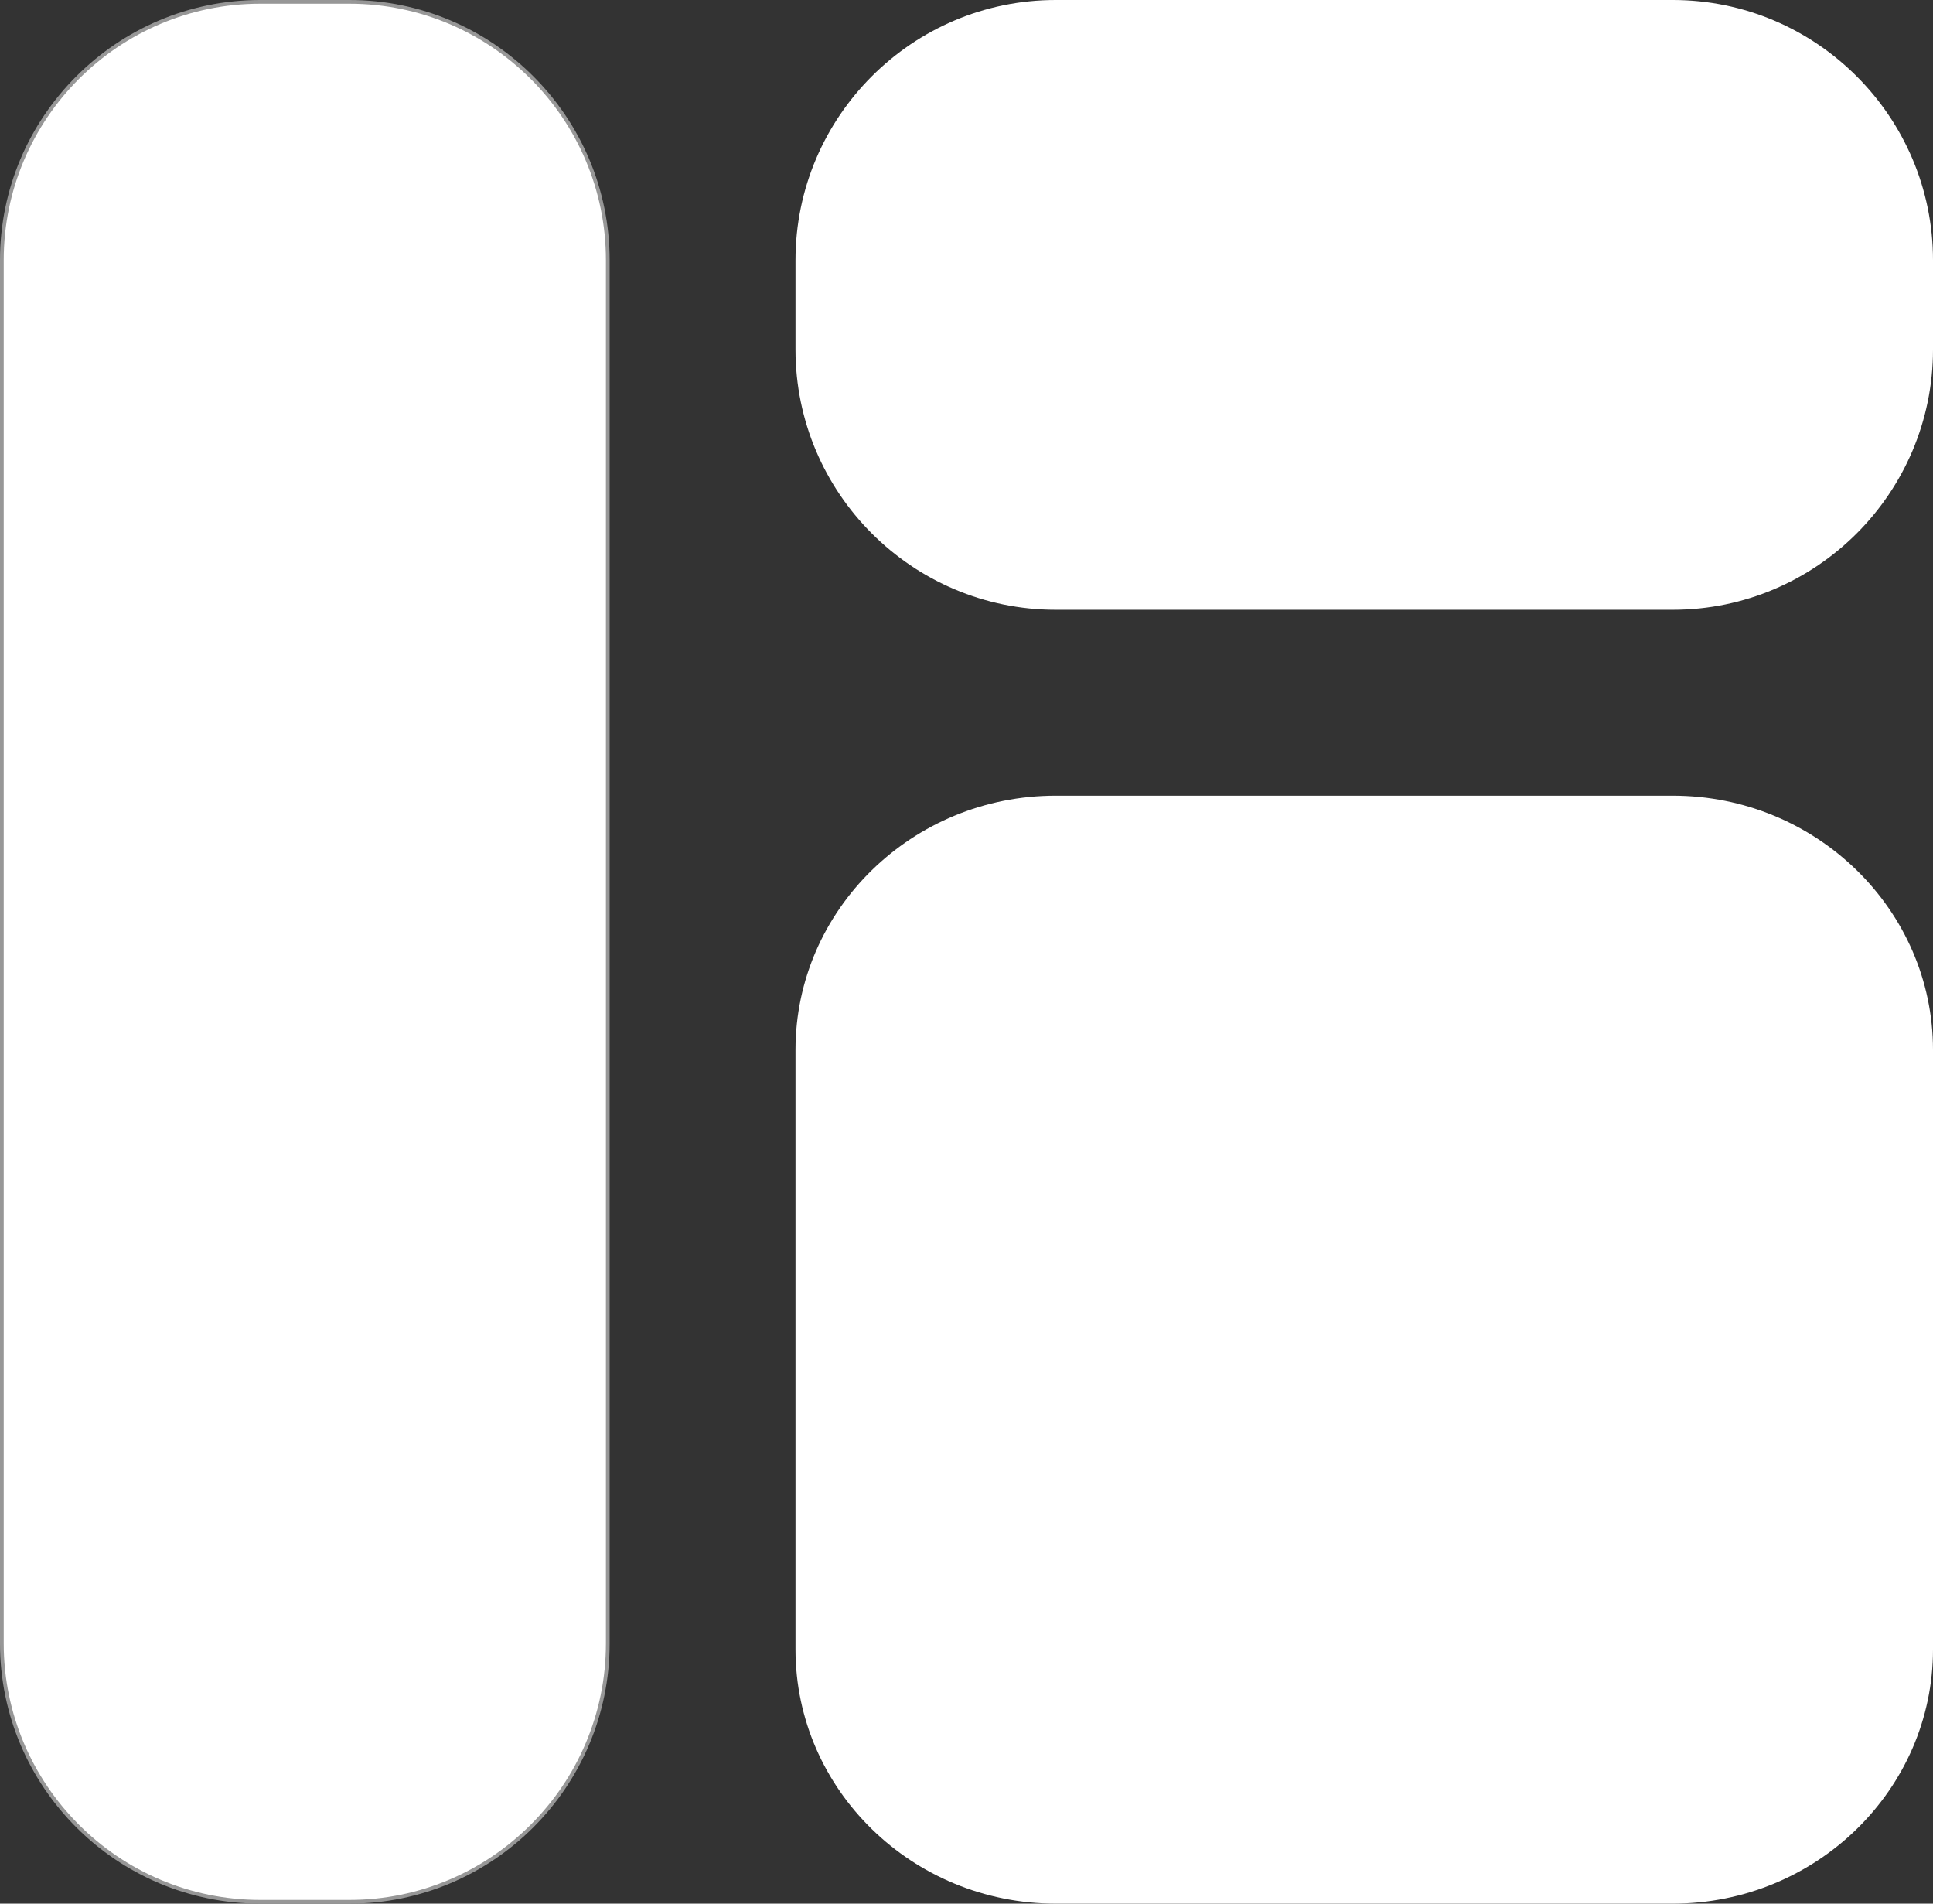 <?xml version="1.0" encoding="UTF-8"?>
<svg width="520px" height="512px" viewBox="0 0 520 512" version="1.1" xmlns="http://www.w3.org/2000/svg" xmlns:xlink="http://www.w3.org/1999/xlink">
    <rect x="0" y="0" width="520" height="512" fill="#333333" stroke="none"/>
    <title>Untitled</title>
    <g id="Page-1" stroke="none" stroke-width="1" fill="none" fill-rule="evenodd">
        <g id="layout" fill="#FFFFFF" fill-rule="nonzero">
            <path d="M70,0.5 C50.839,0.5 33.464,8.295 20.879,20.879 C8.295,33.464 0.5,50.839 0.5,70 L0.5,442 C0.5,461.161 8.295,478.536 20.879,491.121 C33.464,503.705 50.839,511.5 70,511.5 L94,511.5 C113.161,511.5 130.536,503.705 143.121,491.121 C155.705,478.536 163.5,461.161 163.5,442 L163.5,70 C163.5,50.839 155.705,33.464 143.121,20.879 C130.536,8.295 113.161,0.5 94,0.5 L70,0.5 Z" id="Shape" stroke="#979797"></path>
            <path d="M450,0 L284,0 C245.402,0 214,31.402 214,70 L214,94 C214,132.598 245.402,164 284,164 L450,164 C488.598,164 520,132.598 520,94 L520,70 C520,31.402 488.598,0 450,0 Z" id="Shape"></path>
            <path d="M450,214 L284,214 C245.402,214 214,244.681 214,282.393 L214,443.607 C214,481.319 245.402,512 284,512 L450,512 C488.598,512 520,481.319 520,443.607 C520,441.613 520,376.719 520,345.902 C520,295.638 480,285.986 480,333.022 C480,384.37 480,388.663 480,345.902 C480,356.694 488.954,365.443 500,365.443 C511.046,365.443 520,356.694 520,345.902 L520,282.393 C520,244.681 488.598,214 450,214 Z" id="Path"></path>
        </g>
    </g>
</svg>